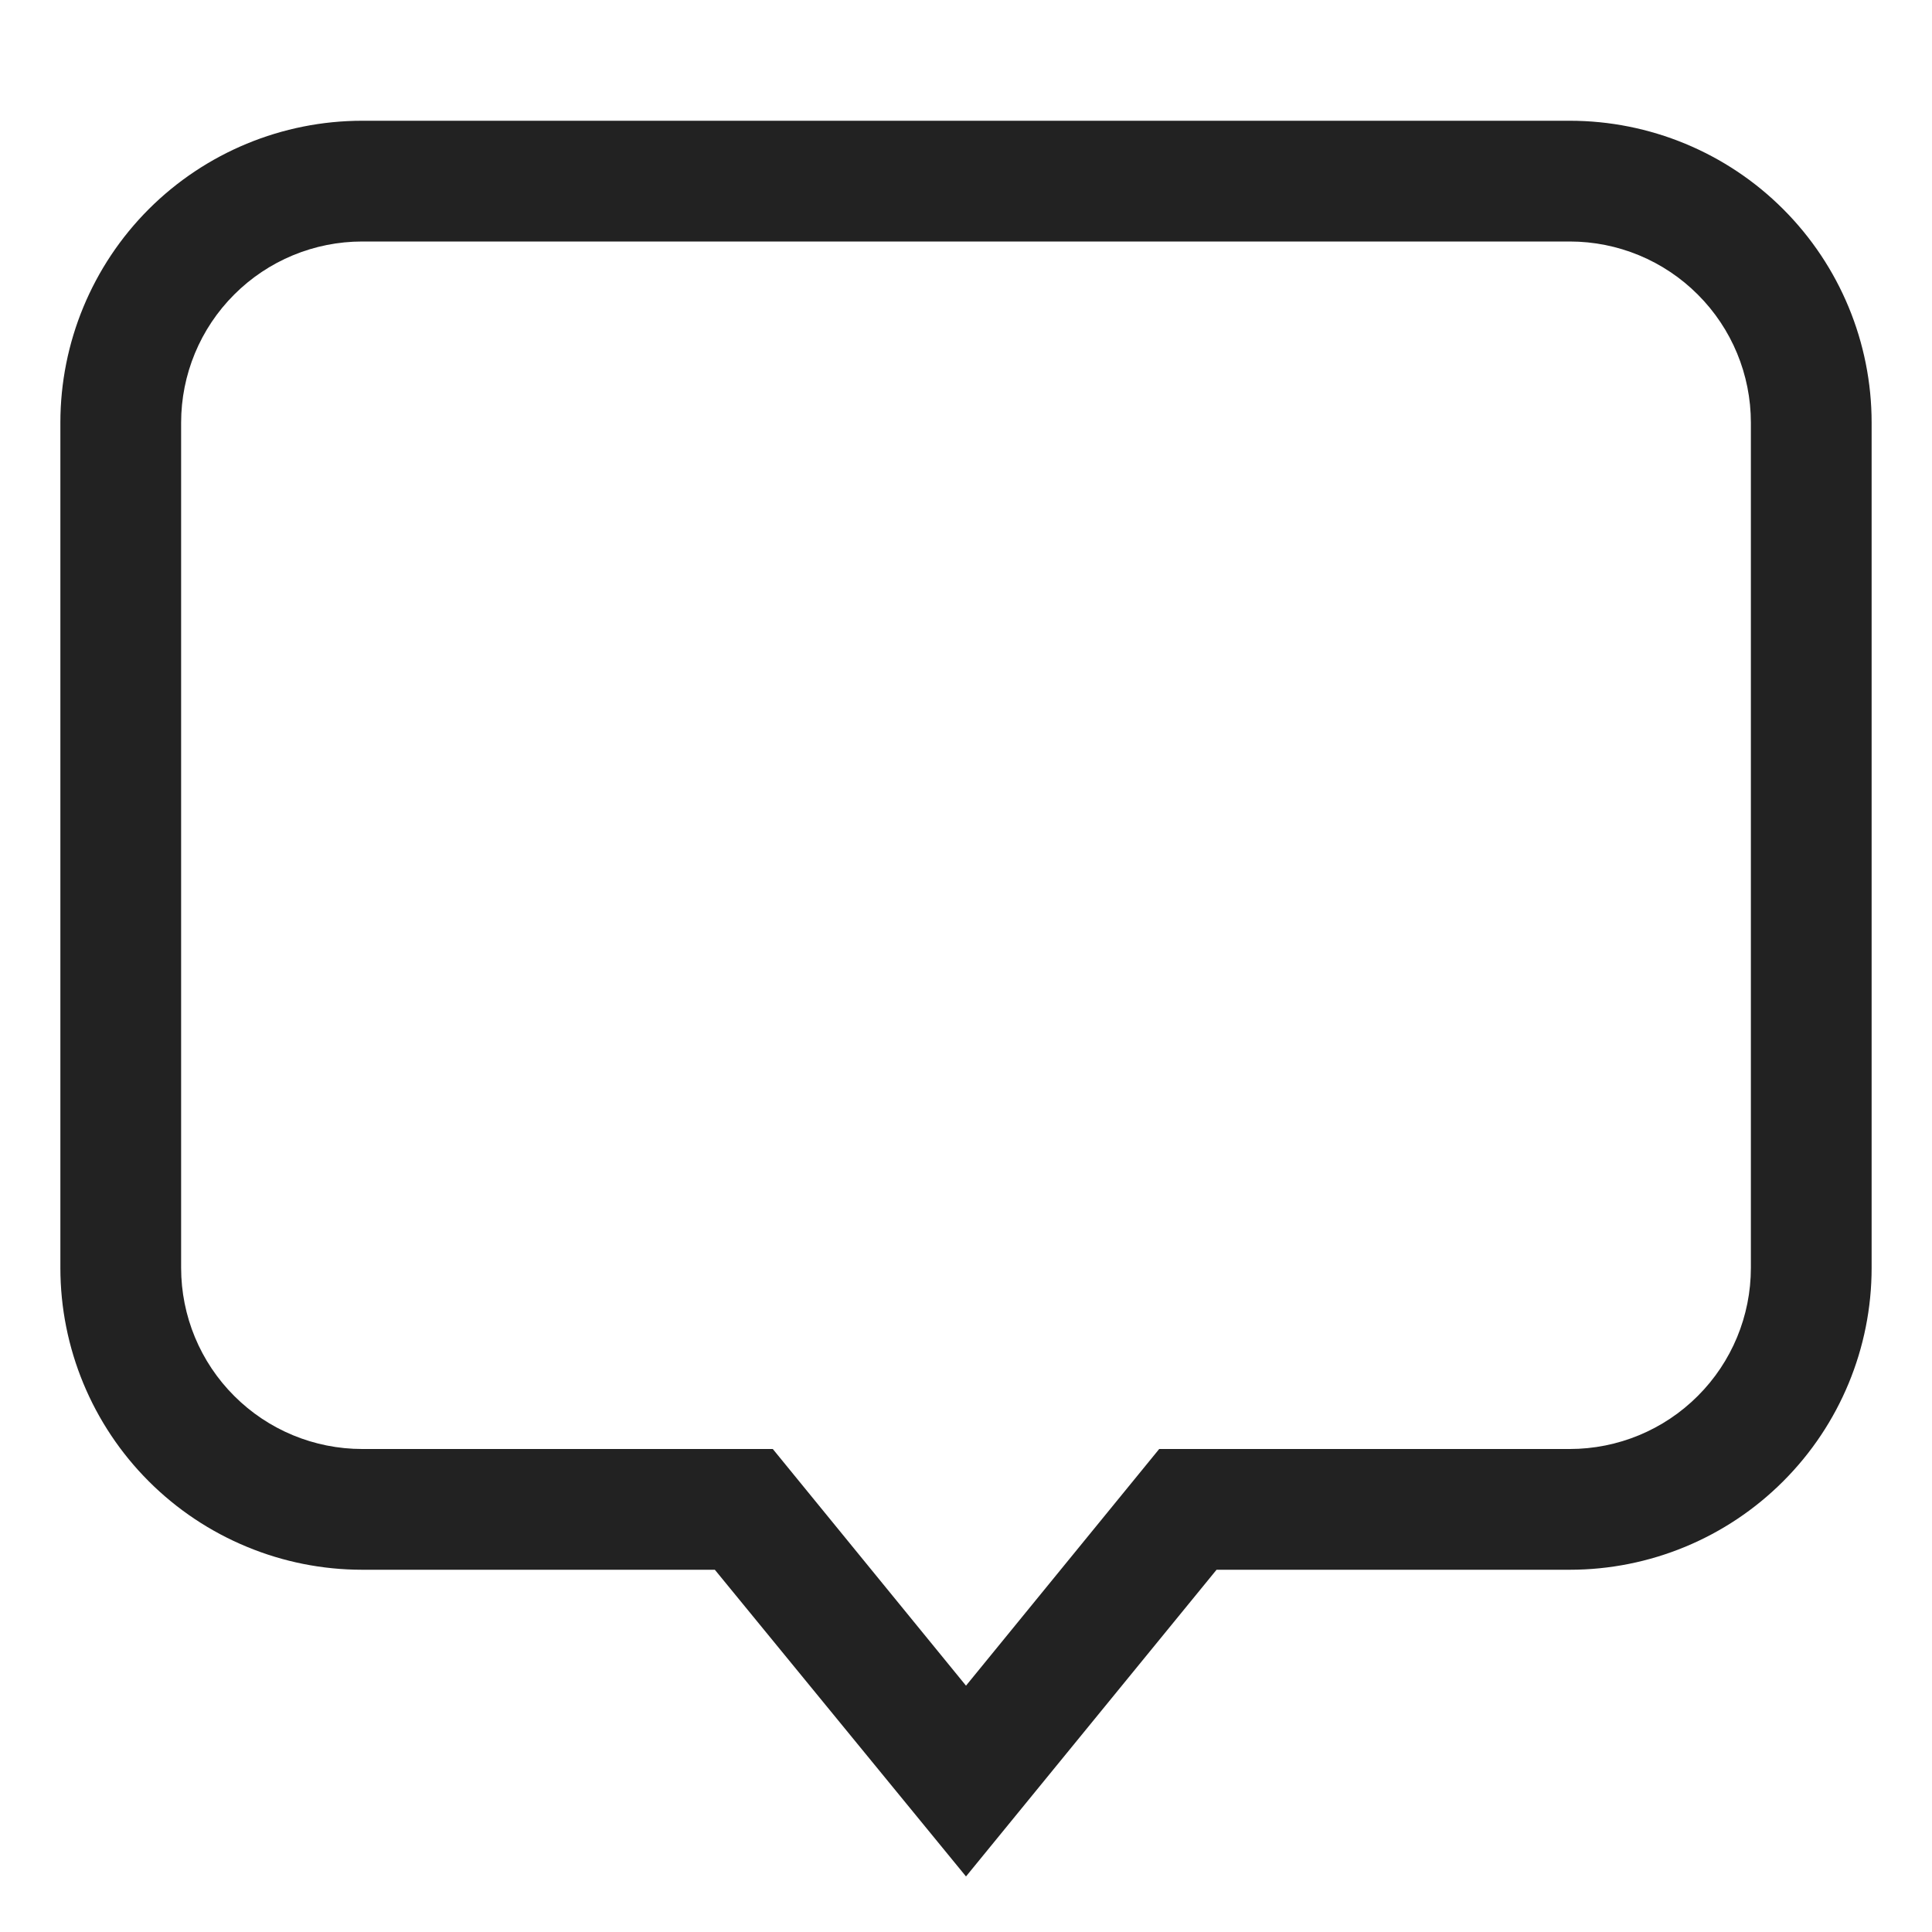 <svg width="32" height="32" viewBox="0 0 32 32" fill="none" xmlns="http://www.w3.org/2000/svg">
<path d="M16 31.08L11.84 26H6C5.343 26 4.693 25.871 4.087 25.619C3.48 25.368 2.929 25 2.464 24.535C1.527 23.598 1 22.326 1 21V7C1 5.674 1.527 4.402 2.464 3.464C3.402 2.527 4.674 2 6 2H26C27.326 2 28.598 2.527 29.535 3.464C30.473 4.402 31 5.674 31 7V21C31 22.326 30.473 23.598 29.535 24.535C28.598 25.473 27.326 26 26 26H20.15L16 31.08ZM6 4C5.204 4 4.441 4.316 3.879 4.879C3.316 5.441 3 6.204 3 7V21C3 21.796 3.316 22.559 3.879 23.121C4.441 23.684 5.204 24 6 24H12.8L16 27.92L19.2 24H26C26.796 24 27.559 23.684 28.121 23.121C28.684 22.559 29 21.796 29 21V7C29 6.204 28.684 5.441 28.121 4.879C27.559 4.316 26.796 4 26 4H6Z" fill="#222222"/>
</svg>
